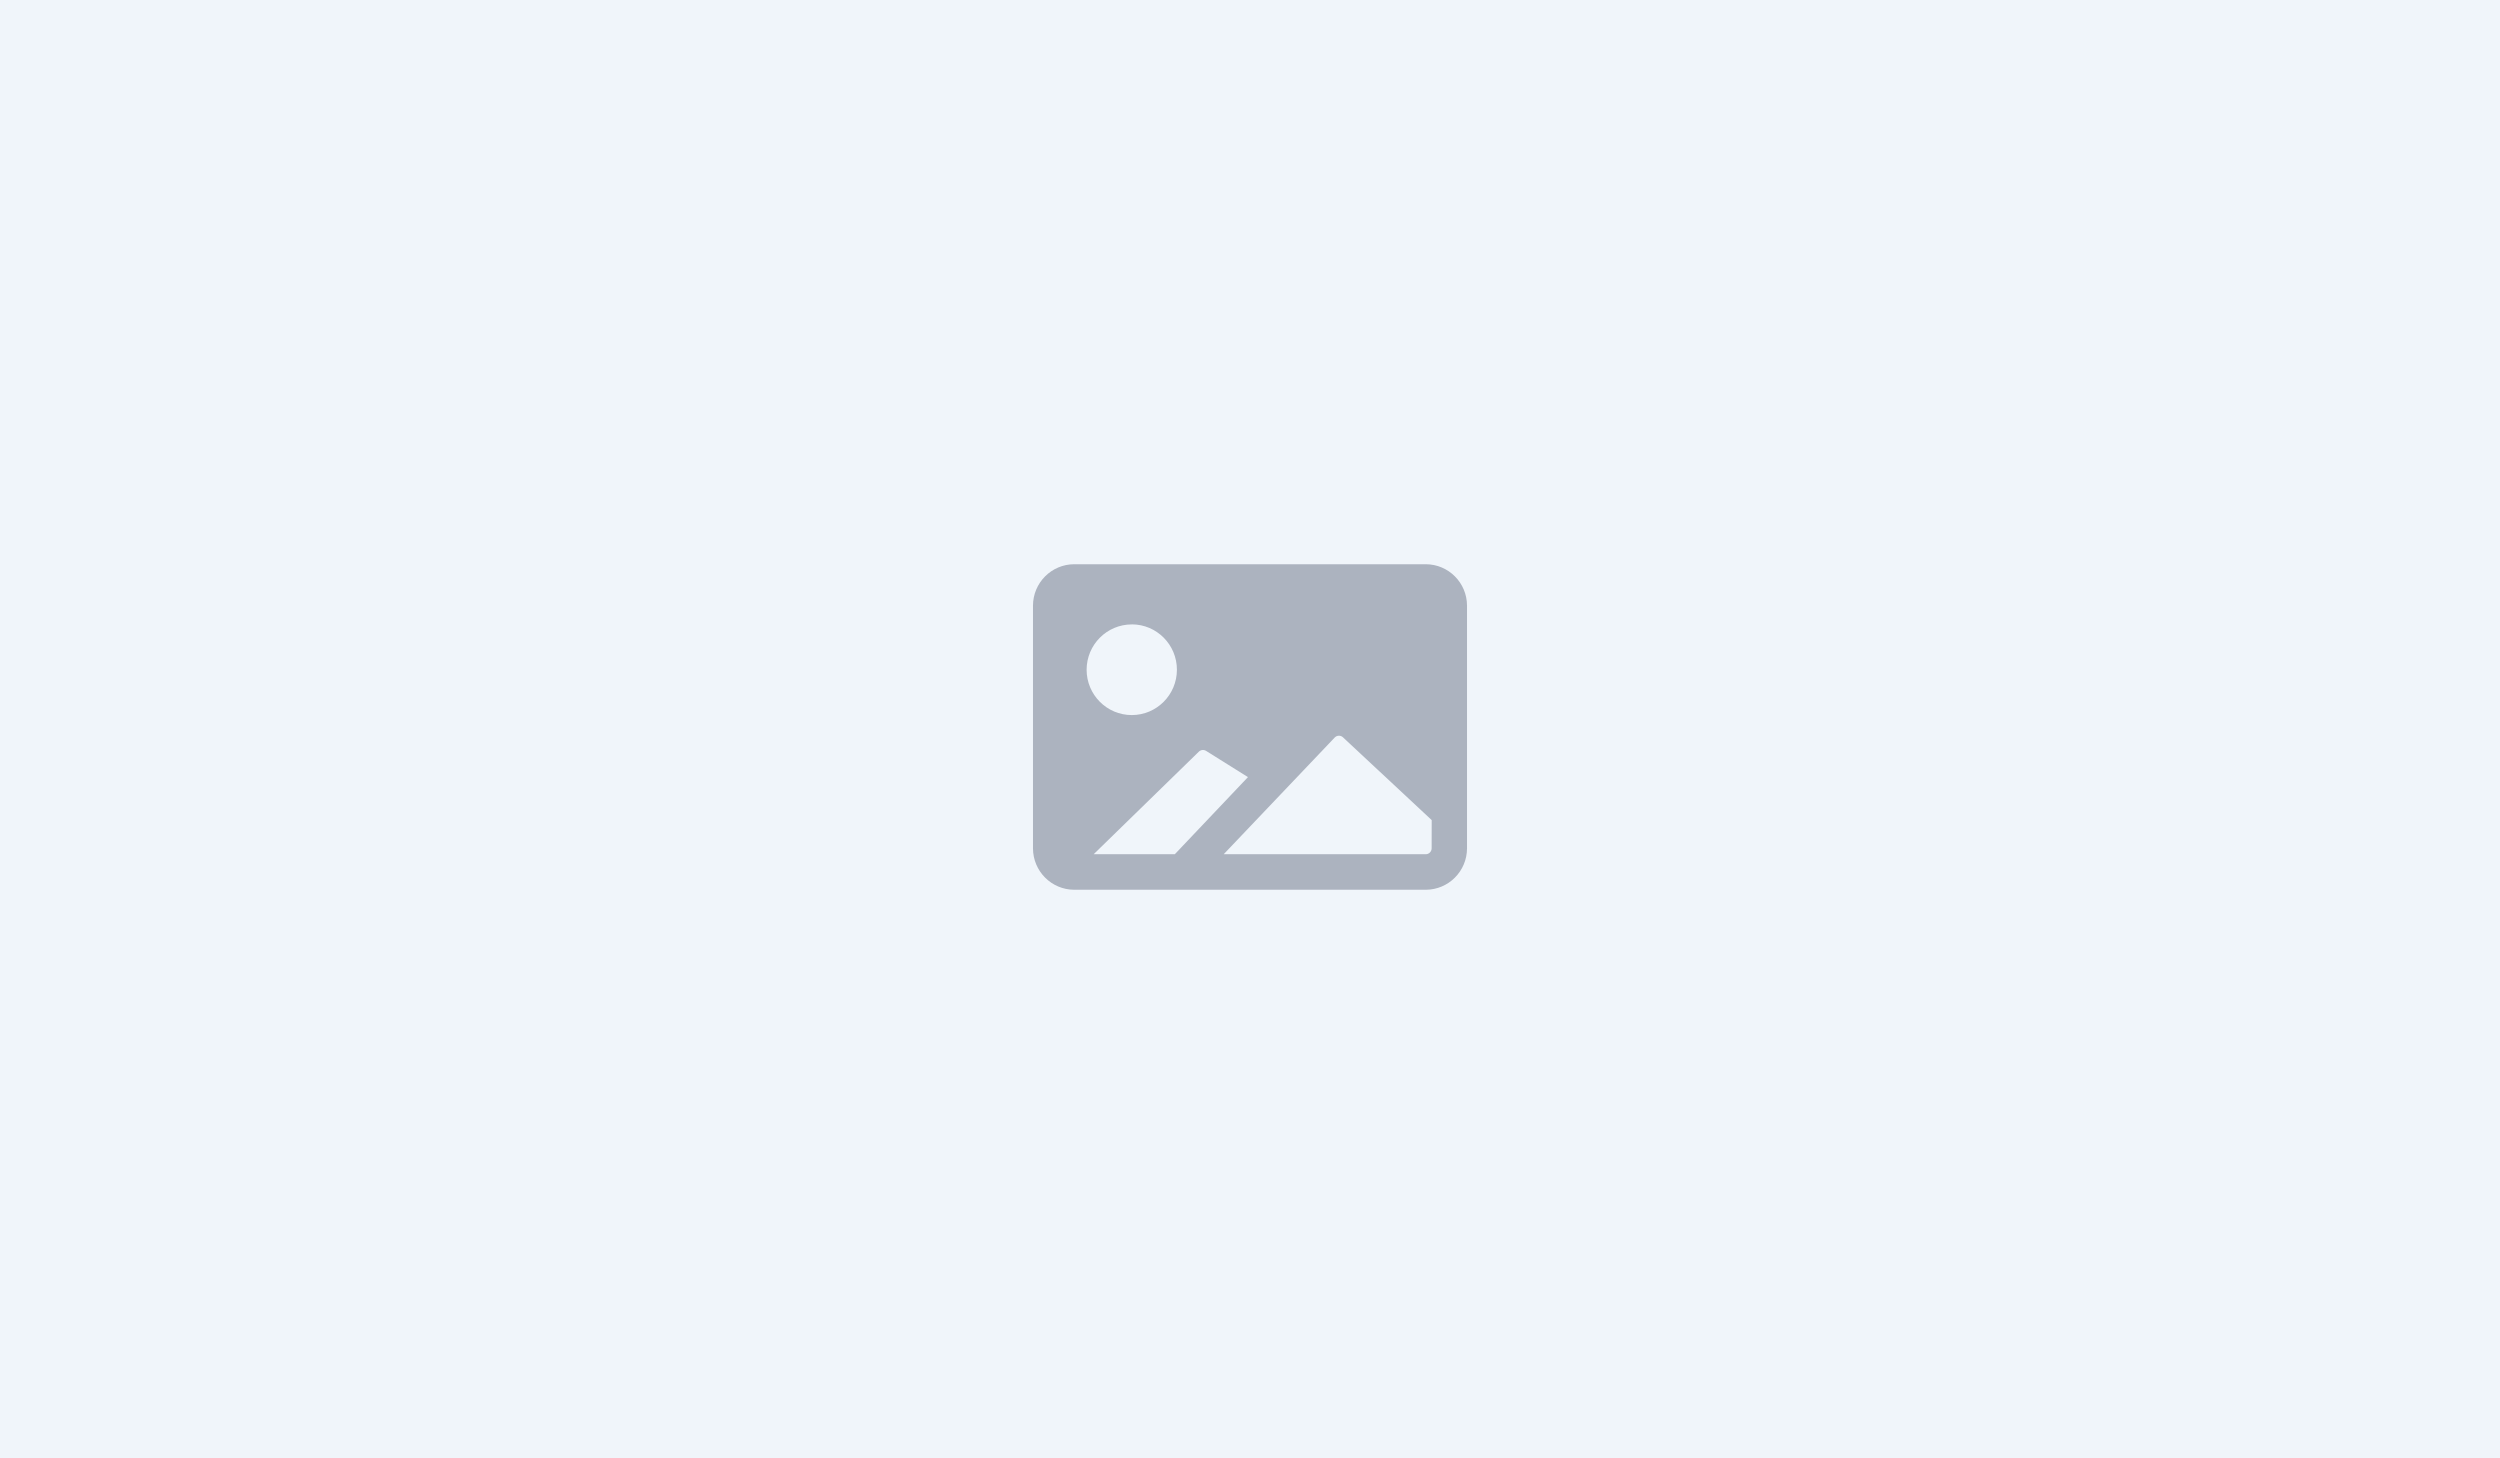 <?xml version="1.0" encoding="UTF-8"?>
<svg width="288px" height="168px" viewBox="0 0 288 168" version="1.1" xmlns="http://www.w3.org/2000/svg" xmlns:xlink="http://www.w3.org/1999/xlink">
    <rect x="0" y="0" width="288" height="168" fill="#333333" stroke="none"/>
    <!-- Generator: Sketch 52.5 (67469) - http://www.bohemiancoding.com/sketch -->
    <title>分组 19@3x</title>
    <desc>Created with Sketch.</desc>
    <defs>
        <polygon id="path-1" points="0 0 288 0 288 168 0 168"></polygon>
    </defs>
    <g id="sprint-01" stroke="none" stroke-width="1" fill="none" fill-rule="evenodd">
        <g id="3.2.2.4-快速新建知识-自动保存" transform="translate(-805, -299)">
            <g id="分组-19" transform="translate(805, 299)">
                <g id="Group-24">
                    <mask id="mask-2" fill="white">
                        <use xlink:href="#path-1"></use>
                    </mask>
                    <use id="Rectangle-17" fill="#F0F5FA" xlink:href="#path-1"></use>
                </g>
                <g id="分组-11-copy" transform="translate(119, 65)" fill-rule="nonzero">
                    <path d="M45.247,2.0509046e-15 L4.753,2.0509046e-15 C2.129,0.003 0.003,2.139 -3.55271368e-15,4.774 L-3.55271368e-15,32.726 C0.003,35.361 2.129,37.497 4.753,37.5 L45.247,37.5 C47.871,37.497 49.997,35.361 50,32.726 L50,4.774 C49.997,2.139 47.871,0.003 45.247,2.0509046e-15 Z" id="路径" fill="#ACB3BF"></path>
                    <path d="M11.379,6.927 C14.252,6.927 16.58,9.266 16.58,12.152 C16.58,15.037 14.252,17.376 11.379,17.376 C8.507,17.376 6.178,15.037 6.178,12.152 C6.184,9.27 8.51,6.936 11.379,6.933 L11.379,6.927 Z" id="路径" fill="#F0F5FA"></path>
                    <path d="M6.989,33.407 L19.109,21.59 C19.334,21.372 19.678,21.336 19.943,21.504 L24.764,24.523 L16.339,33.407 L6.989,33.407 Z" id="路径" fill="#F0F5FA"></path>
                    <path d="M45.925,32.726 C45.925,33.102 45.622,33.407 45.247,33.407 L21.971,33.407 L34.77,19.951 C35.034,19.688 35.46,19.688 35.724,19.951 L45.931,29.476 L45.925,32.726 Z" id="路径" fill="#F0F5FA"></path>
                </g>
            </g>
        </g>
    </g>
</svg>